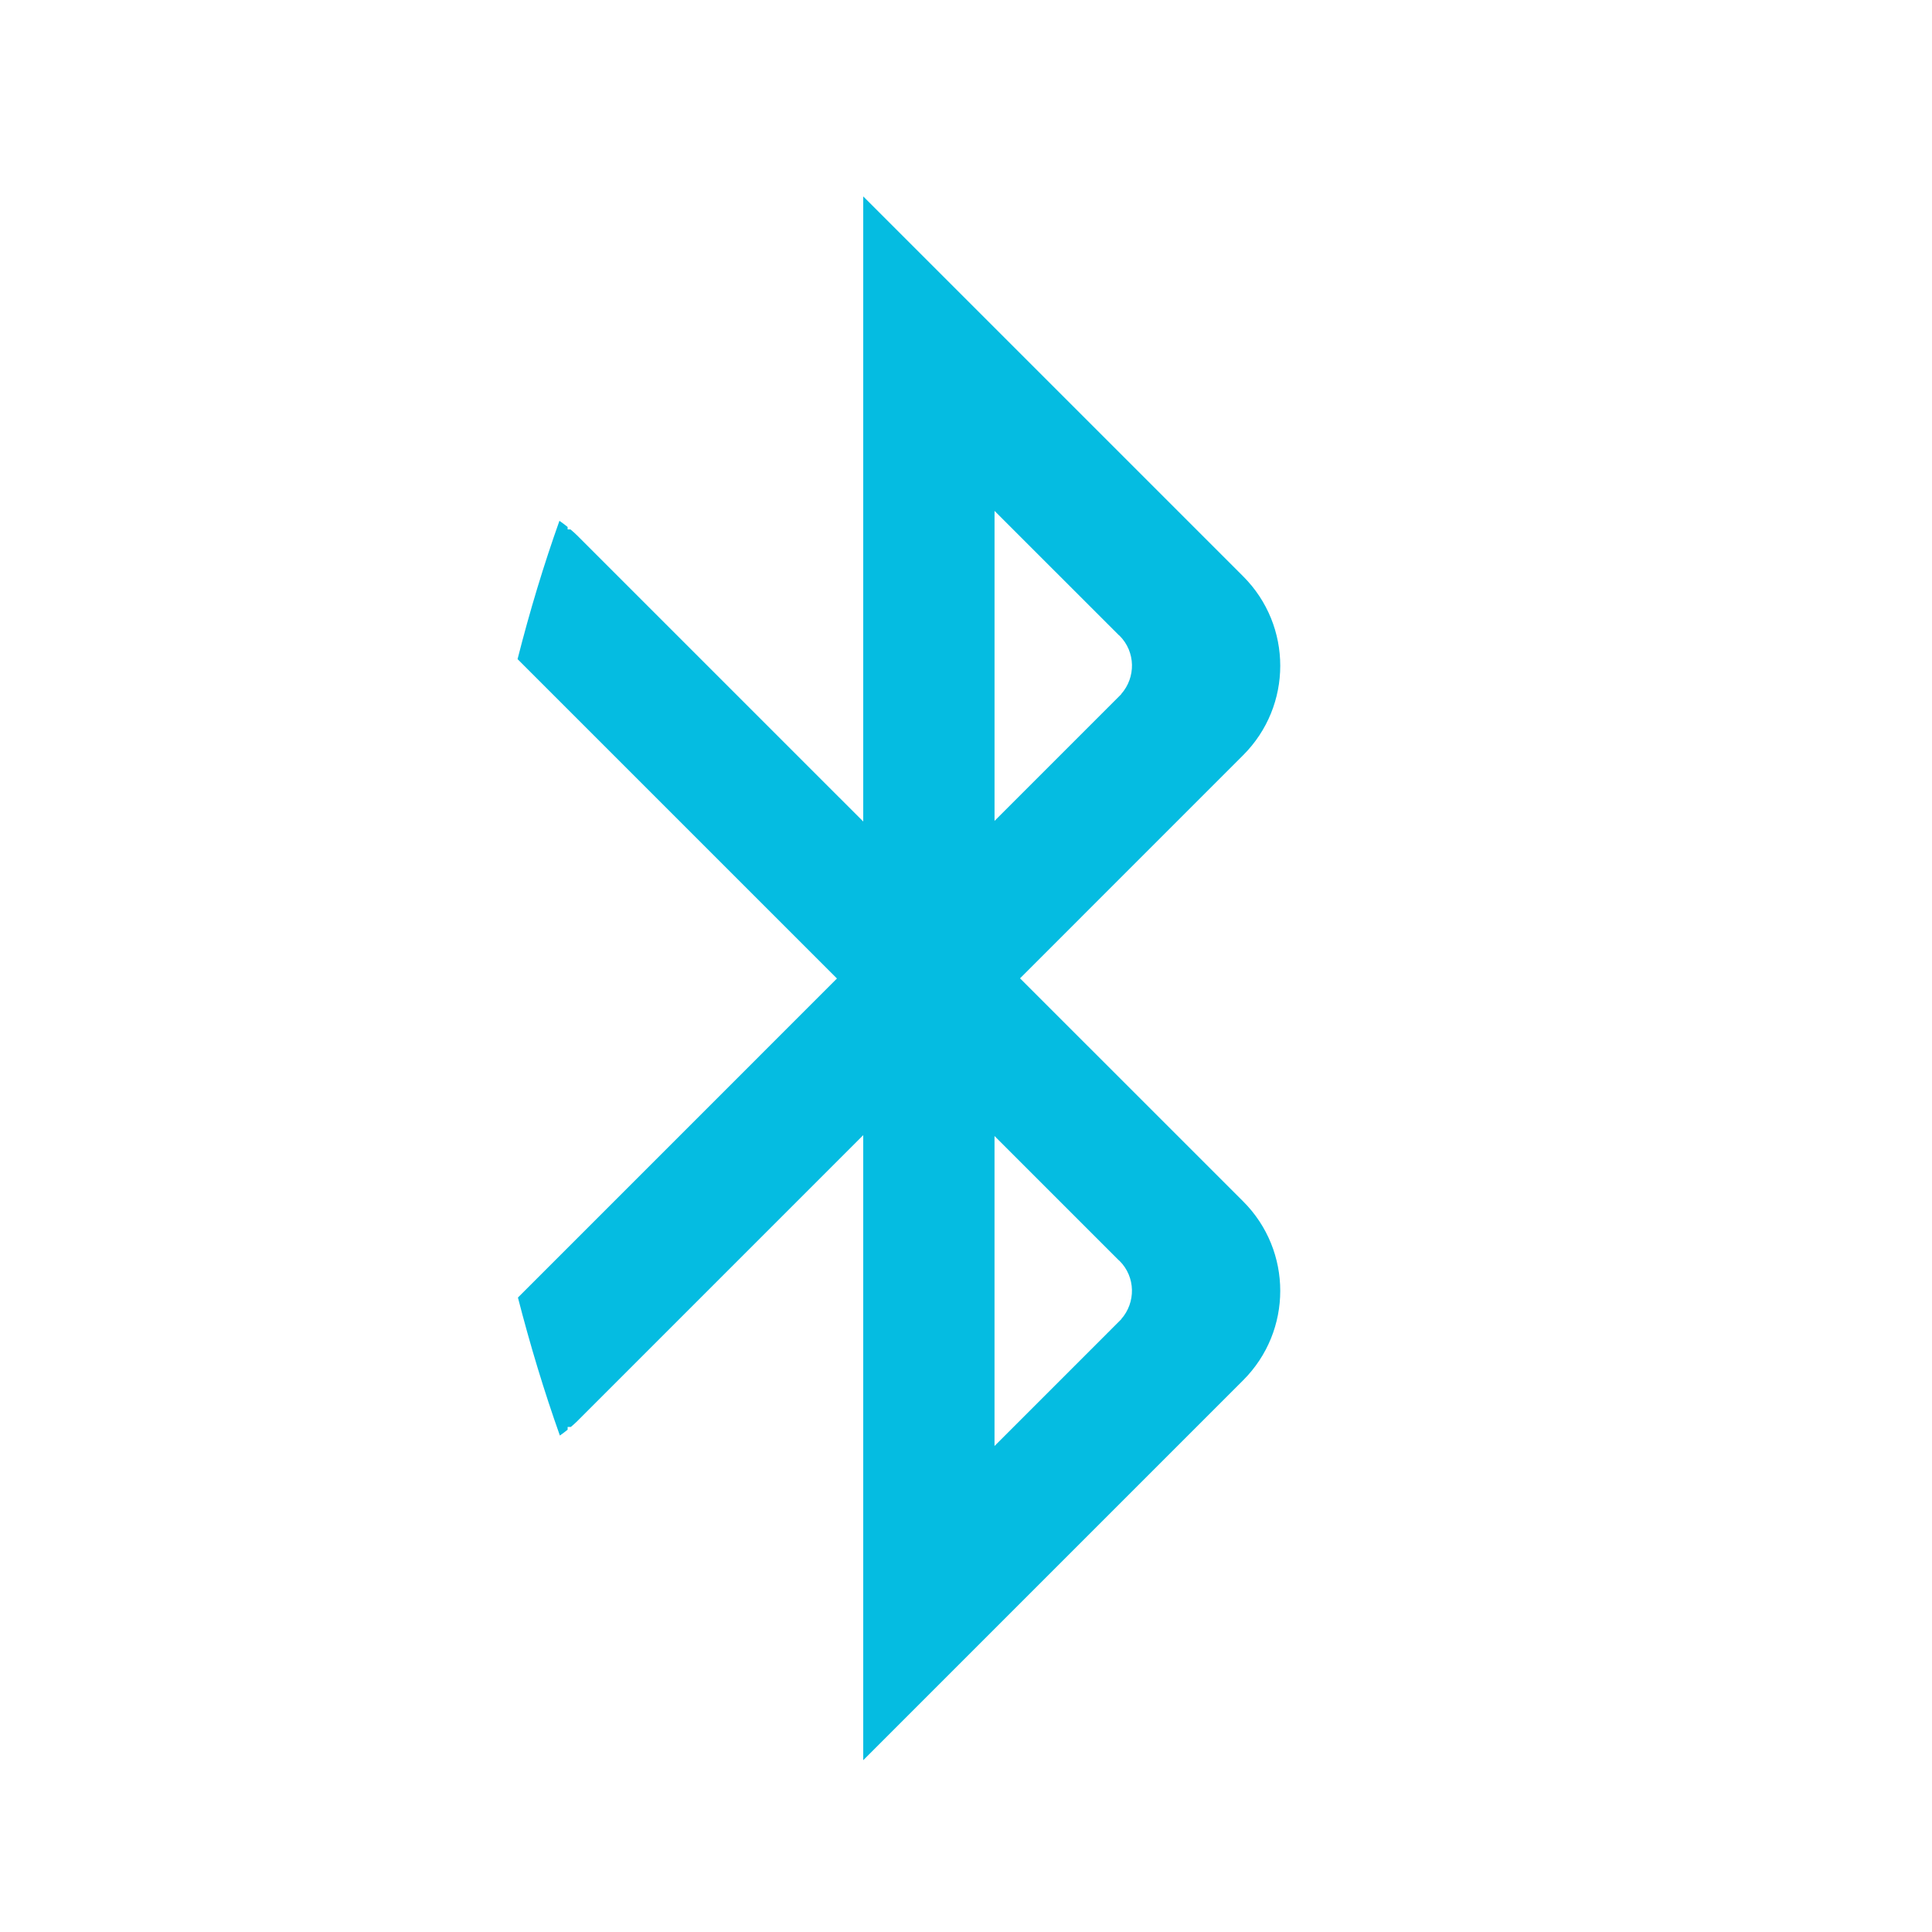 <?xml version="1.0" encoding="utf-8"?>
<!-- Generator: Adobe Illustrator 15.0.0, SVG Export Plug-In . SVG Version: 6.00 Build 0)  -->
<!DOCTYPE svg PUBLIC "-//W3C//DTD SVG 1.1//EN" "http://www.w3.org/Graphics/SVG/1.1/DTD/svg11.dtd">
<svg version="1.1"
	 id="svg2" xmlns:inkscape="http://www.inkscape.org/namespaces/inkscape" sodipodi:docname="bluetooth-off.svg" inkscape:version="0.48.3.1 r9886" xmlns:sodipodi="http://sodipodi.sourceforge.net/DTD/sodipodi-0.dtd" xmlns:svg="http://www.w3.org/2000/svg" xmlns:rdf="http://www.w3.org/1999/02/22-rdf-syntax-ns#" xmlns:cc="http://creativecommons.org/ns#" xmlns:dc="http://purl.org/dc/elements/1.1/"
	 xmlns="http://www.w3.org/2000/svg" xmlns:xlink="http://www.w3.org/1999/xlink" x="0px" y="0px" width="100px" height="100px"
	 viewBox="0 0 100 100" enable-background="new 0 0 100 100" xml:space="preserve">
<sodipodi:namedview  inkscape:window-maximized="0" inkscape:window-y="129" inkscape:window-x="78" inkscape:window-height="996" inkscape:window-width="1717" showgrid="false" inkscape:current-layer="layer1" inkscape:document-units="px" inkscape:cy="8.5149256" inkscape:zoom="2.8284271" inkscape:pageshadow="2" inkscape:cx="-39.45598" inkscape:pageopacity="0.0" borderopacity="1.0" bordercolor="#666666" pagecolor="#ffffff" id="base">
	</sodipodi:namedview>
<g>
	<g>
		<path fill-rule="evenodd" clip-rule="evenodd" fill="#05BCE1" d="M52.797,50.638L64.344,39.09c2.562-2.559,2.562-6.703,0-9.261
			L44.681,10.166v32.355L29.875,27.716c-0.112-0.112-0.229-0.213-0.347-0.314h-0.148v-0.126c-0.139-0.112-0.28-0.219-0.424-0.318
			c-0.808,2.27-1.533,4.662-2.167,7.158l16.532,16.531L26.808,67.161c0.64,2.488,1.364,4.873,2.171,7.142
			c0.137-0.095,0.271-0.197,0.402-0.303v-0.141h0.166c0.111-0.096,0.223-0.191,0.329-0.298l14.805-14.807v32.354l19.663-19.664
			c2.562-2.558,2.562-6.704,0-9.262L52.797,50.638z M51.477,26.443l6.422,6.421c0.015,0.015,0.031,0.026,0.053,0.044
			c0.829,0.831,0.845,2.152,0.082,3.014v0.01l-6.557,6.558V26.443z M58.033,68.279v0.008l-6.557,6.558V58.799l6.422,6.422
			c0.015,0.015,0.031,0.025,0.053,0.045C58.78,66.094,58.796,67.418,58.033,68.279z"/>
	</g>
</g>
</svg>
